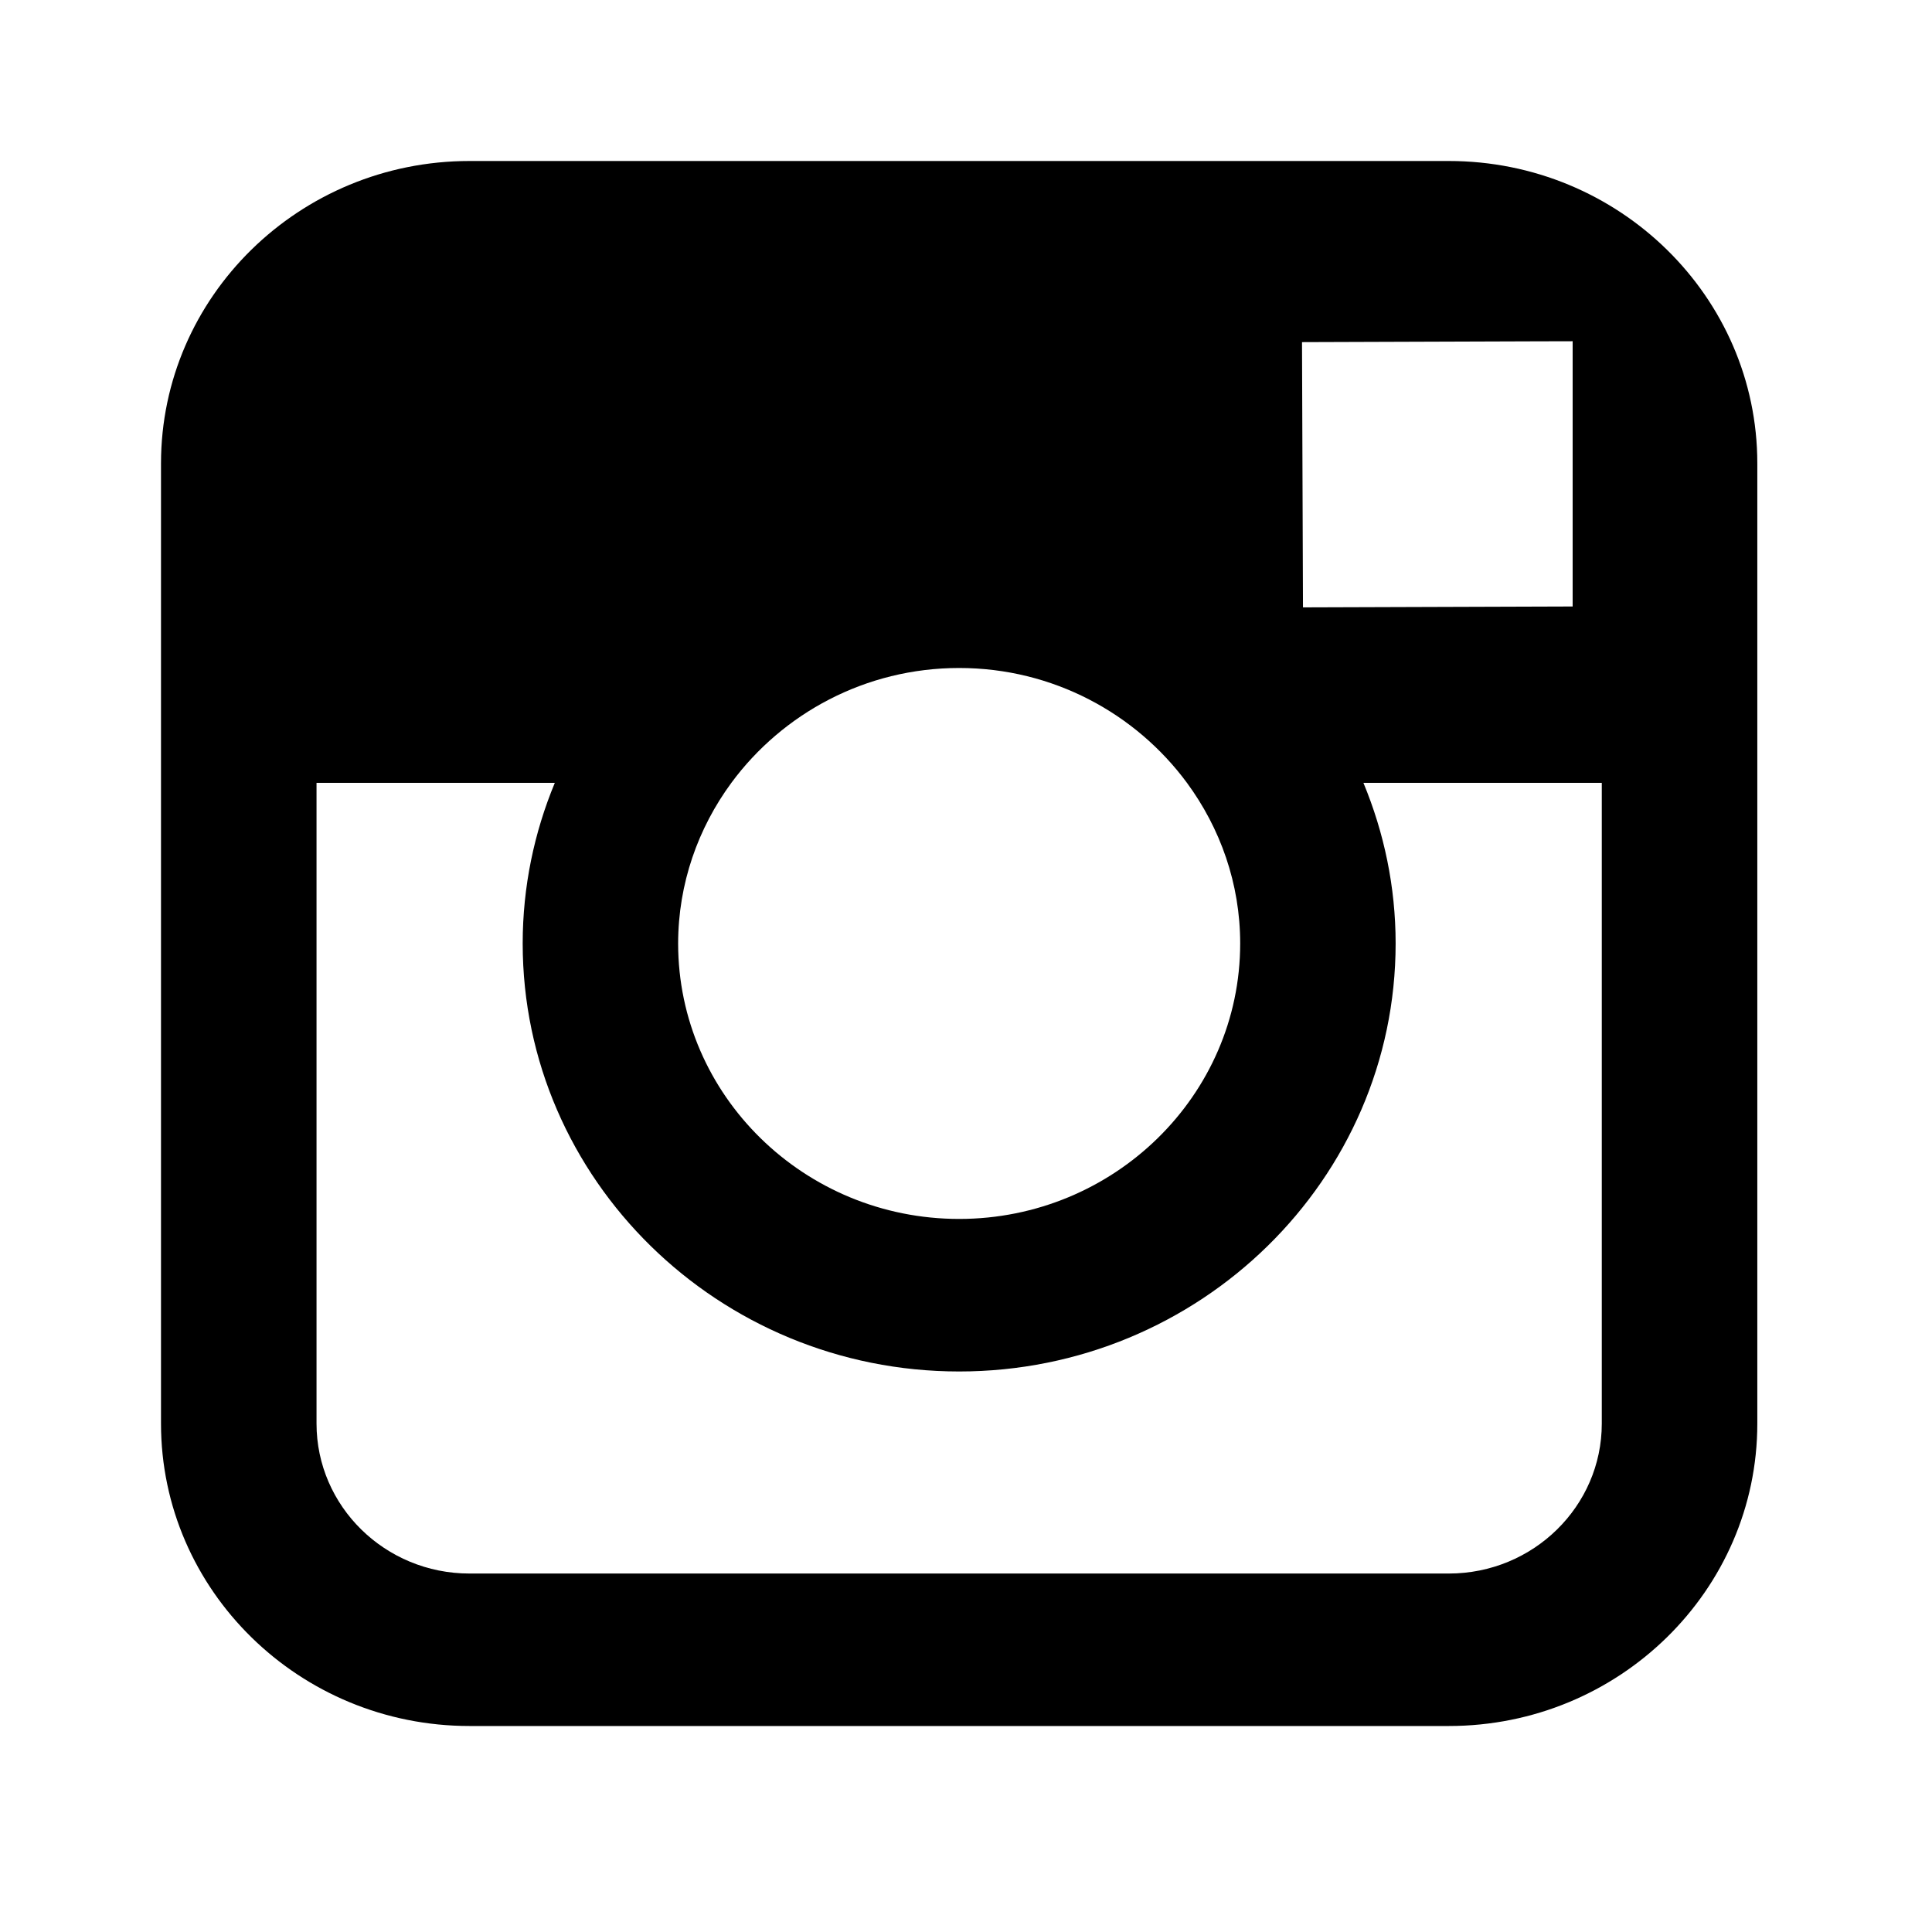 <svg xmlns="http://www.w3.org/2000/svg" width="24" height="24" viewBox="0 0 24 24">
  <path fill="#000000" d="M17.998,2 L5.832,2 C3.719,2 2,3.685 2,5.757 L2,9.725 L2,17.684 C2,19.756 3.719,21.441 5.832,21.441 L17.998,21.441 C20.112,21.441 21.83,19.756 21.83,17.684 L21.83,9.725 L21.83,5.756 C21.83,3.685 20.111,2 17.998,2 Z M19.097,4.24 L19.536,4.239 L19.536,4.667 L19.536,7.534 L16.186,7.545 L16.174,4.25 L19.097,4.24 Z M9.085,9.725 C9.72,8.864 10.75,8.298 11.915,8.298 C13.08,8.298 14.11,8.864 14.745,9.725 C15.158,10.287 15.406,10.975 15.406,11.72 C15.406,13.607 13.838,15.142 11.915,15.142 C9.99,15.142 8.424,13.607 8.424,11.72 C8.425,10.975 8.672,10.287 9.085,9.725 Z M19.898,17.684 C19.898,18.712 19.046,19.547 17.998,19.547 L5.832,19.547 C4.784,19.547 3.932,18.712 3.932,17.684 L3.932,9.725 L6.892,9.725 C6.636,10.342 6.493,11.015 6.493,11.72 C6.493,14.651 8.925,17.037 11.915,17.037 C14.905,17.037 17.337,14.651 17.337,11.72 C17.337,11.015 17.193,10.342 16.937,9.725 L19.898,9.725 L19.898,17.684 Z"/>
</svg>
